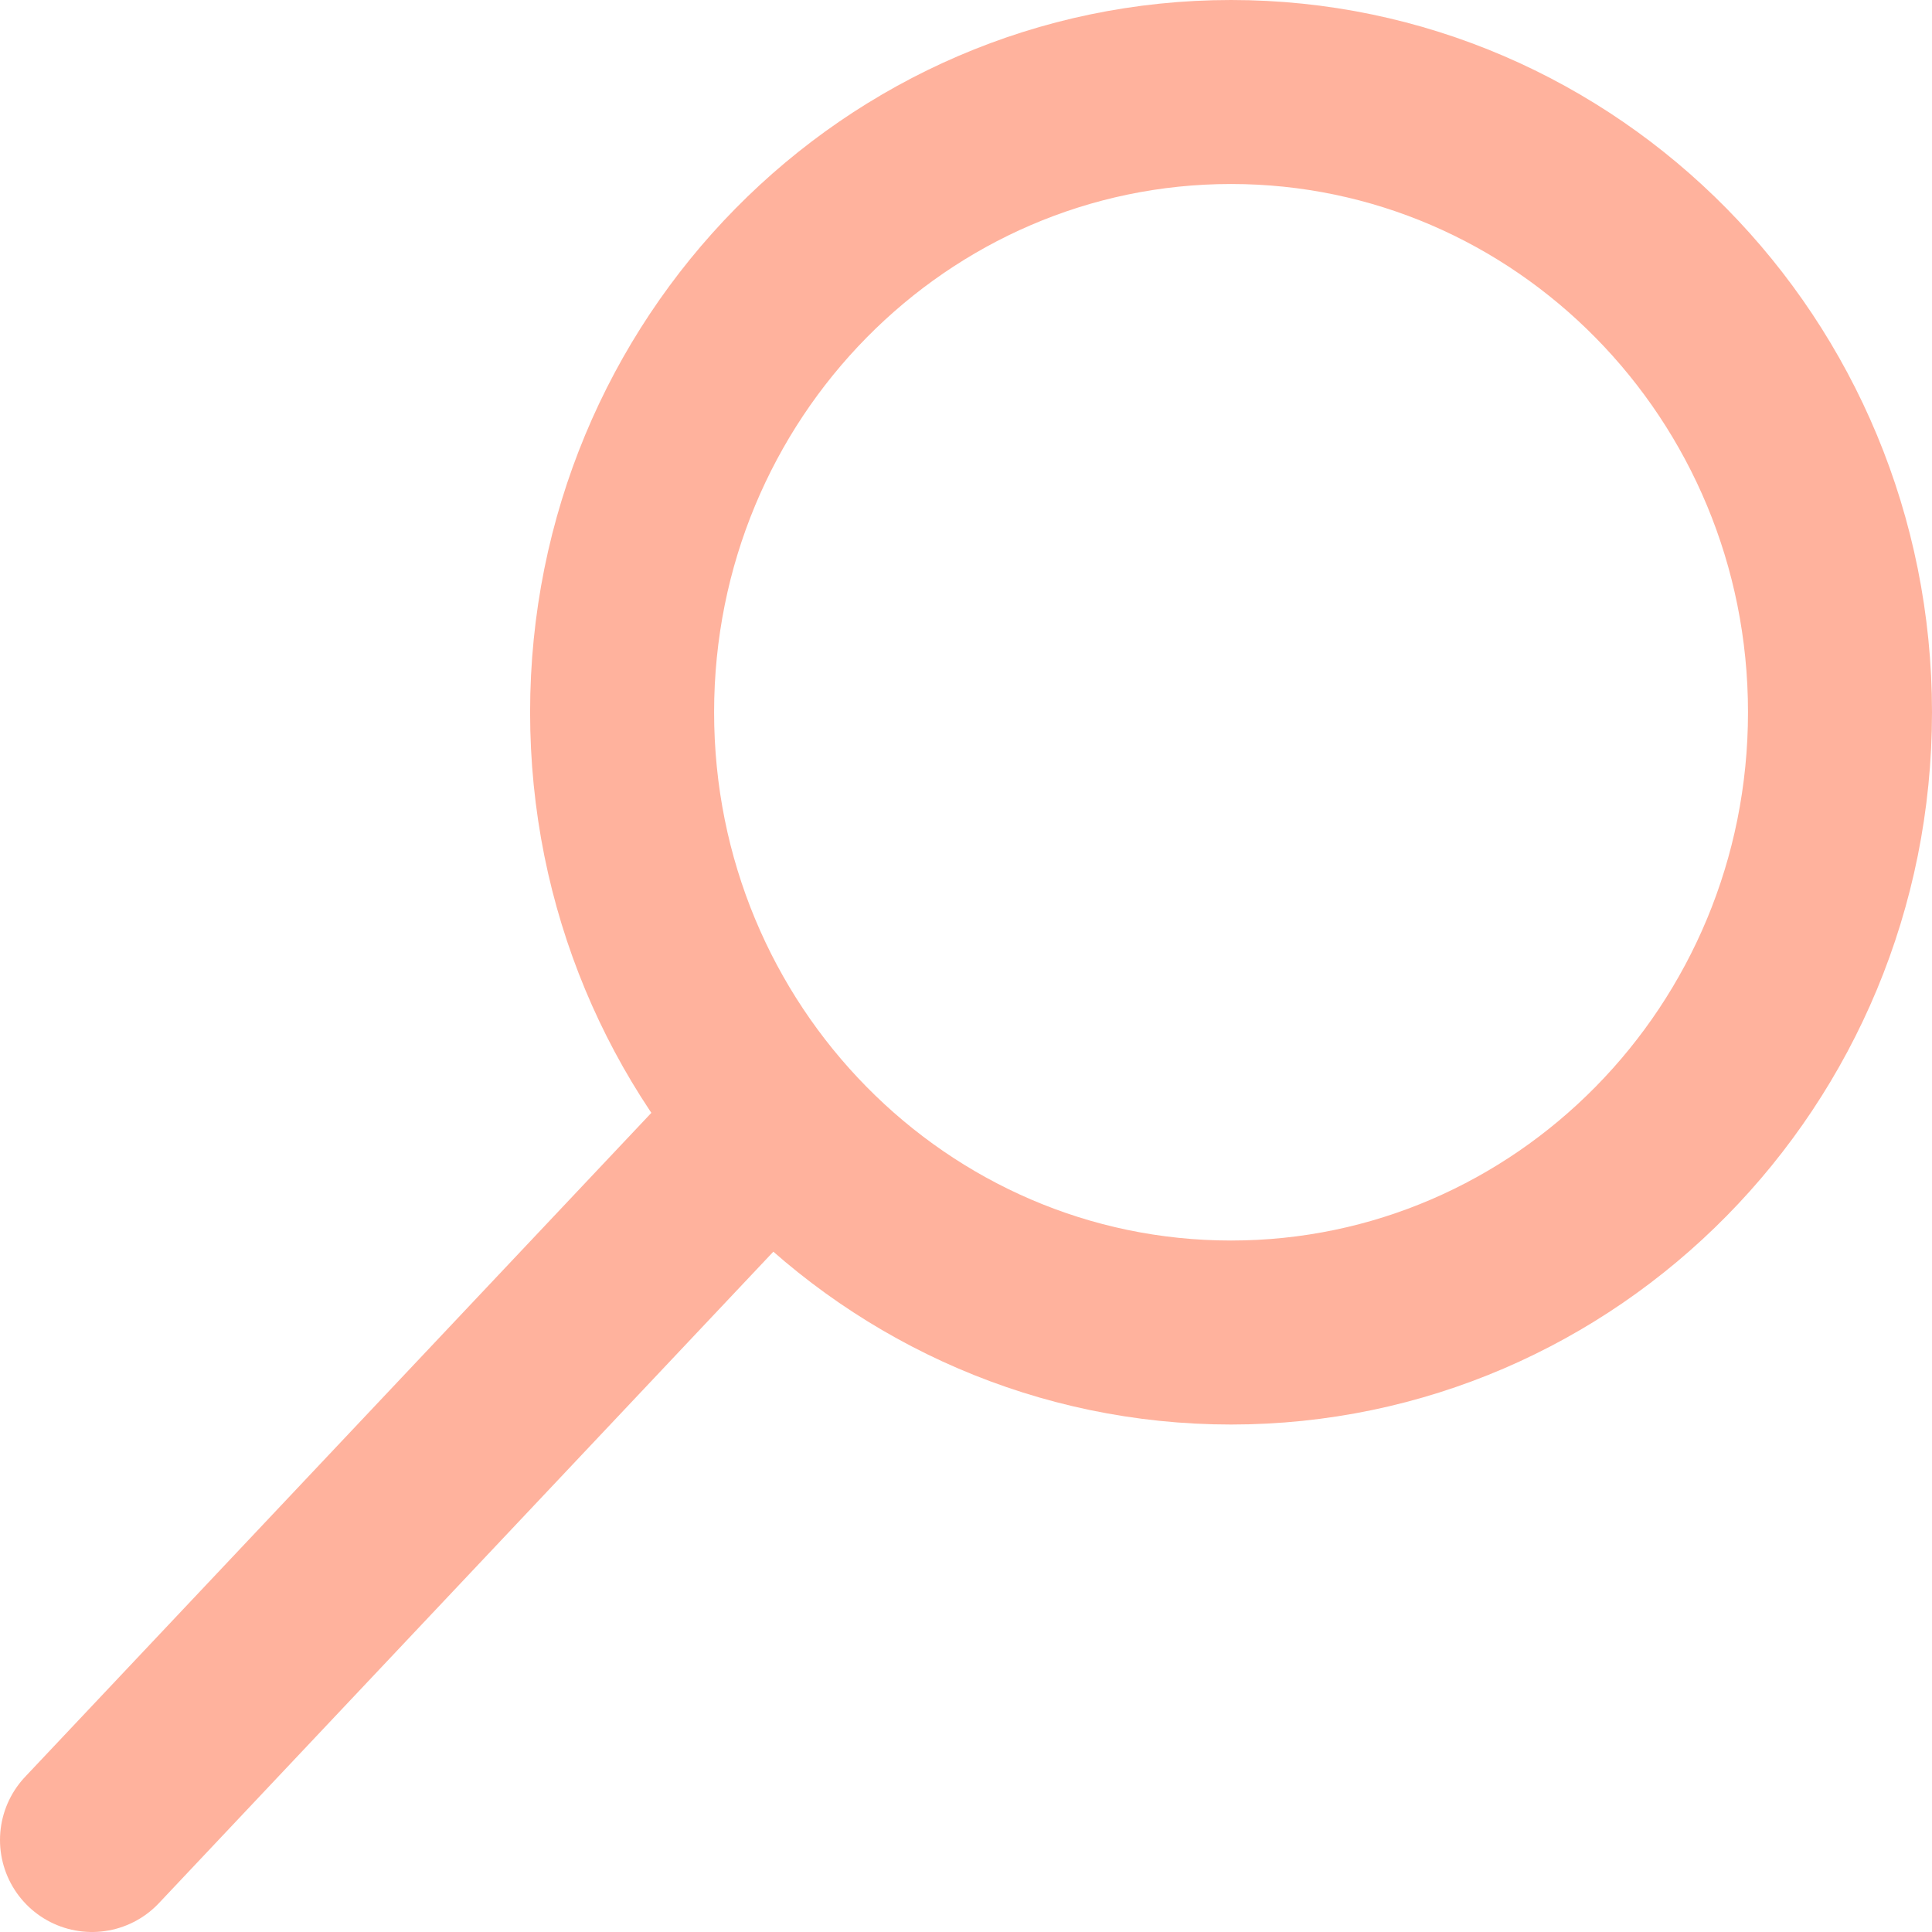 <svg width="21" height="21" viewBox="0 0 21 21" fill="none" xmlns="http://www.w3.org/2000/svg">
<path d="M20 7.742C20 11.48 17.021 14.484 13.381 14.484C9.74 14.484 6.762 11.48 6.762 7.742C6.762 4.003 9.74 1 13.381 1C17.021 1 20 4.003 20 7.742Z" stroke="#FFB29D" stroke-width="2"/>
<path d="M1 20L8.302 12.258" stroke="#FFB29D" stroke-width="2" stroke-linecap="round"/>
</svg>
